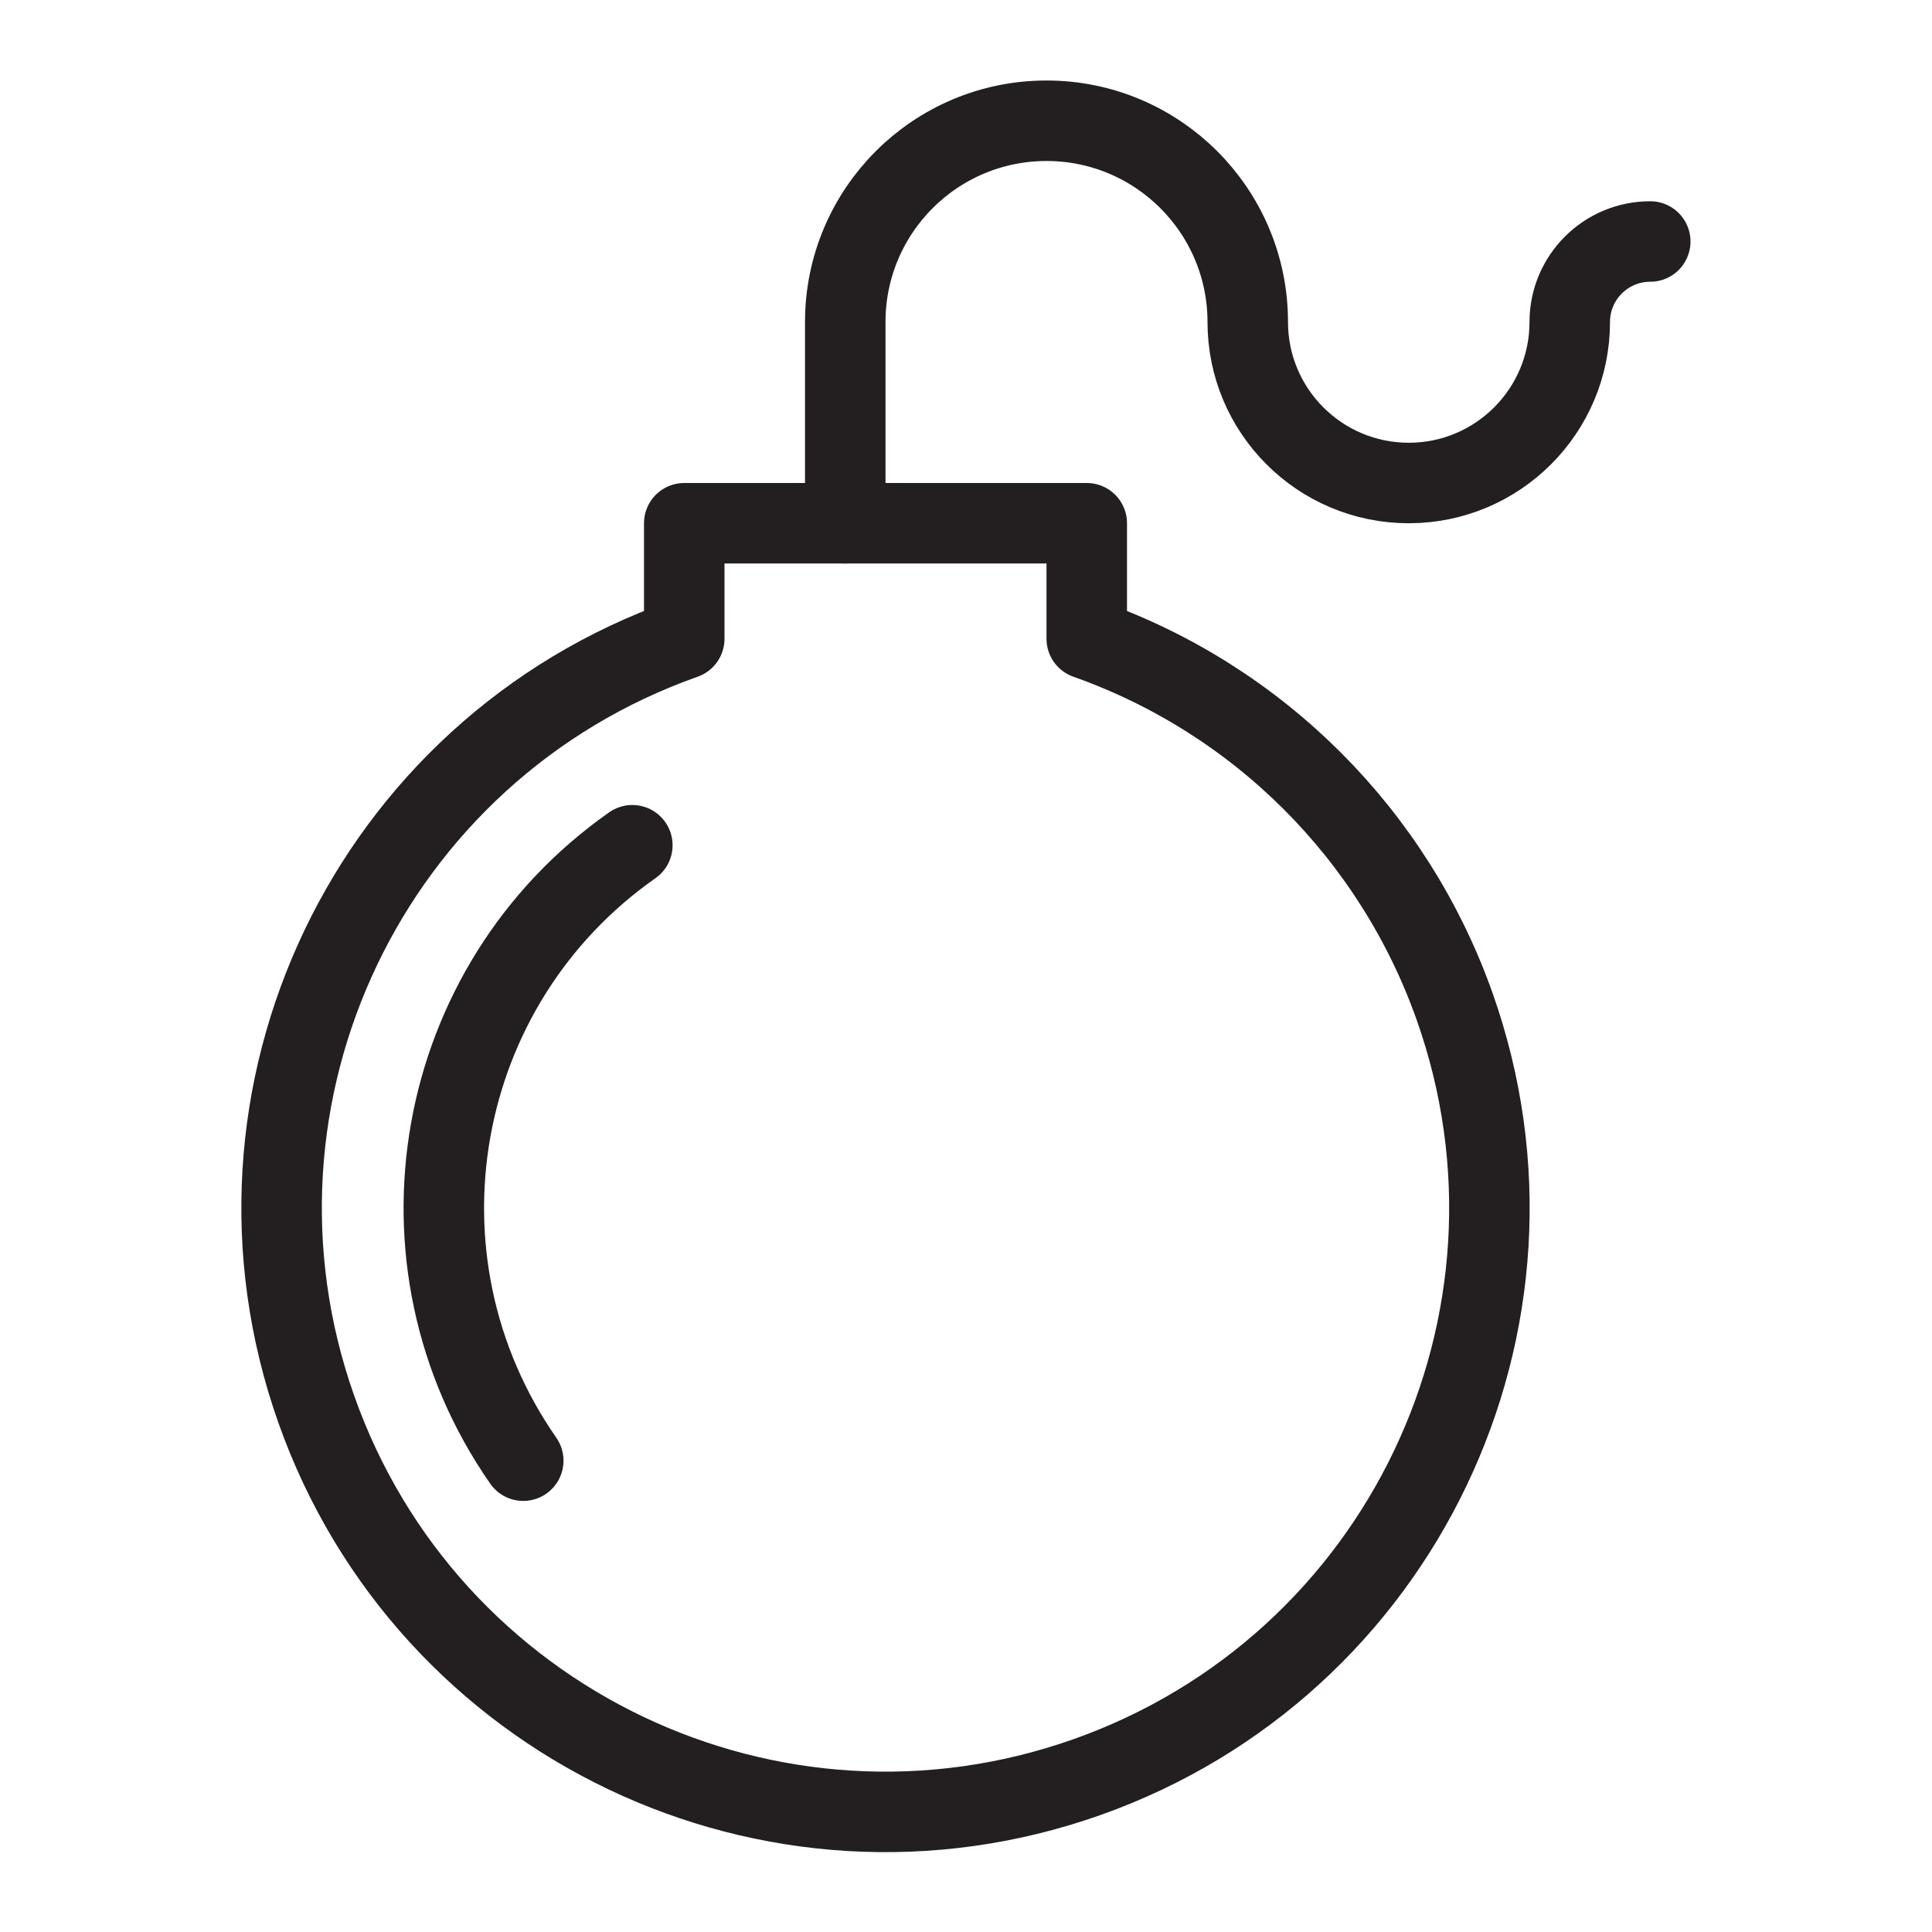<svg version="1.1" viewBox="0 0 48 48" xmlns="http://www.w3.org/2000/svg" xmlns:xlink="http://www.w3.org/1999/xlink" overflow="hidden"><defs></defs><g id="icons"><path d=" M 41 6 C 39.895 6 39 6.895 39 8 C 39 10.209 37.209 12 35 12 C 32.791 12 31 10.209 31 8 C 31 5.239 28.761 3 26 3 C 23.239 3 21 5.239 21 8 L 21 13" stroke="#231F20" stroke-width="2" stroke-linecap="round" stroke-linejoin="round" fill="none"/><path d=" M 13 36.29 C 9.538 31.317 10.749 24.48 15.71 21" stroke="#231F20" stroke-width="2" stroke-linecap="round" stroke-linejoin="round" fill="none"/><path d=" M 27 15.87 L 27 13 L 17 13 L 17 15.87 C 9.19 18.631 5.096 27.202 7.858 35.012 C 10.619 42.823 19.19 46.916 27 44.154 C 34.81 41.393 38.904 32.823 36.142 25.012 C 34.632 20.74 31.272 17.38 27 15.87 Z" stroke="#231F20" stroke-width="2" stroke-linecap="round" stroke-linejoin="round" fill="none"/></g></svg>